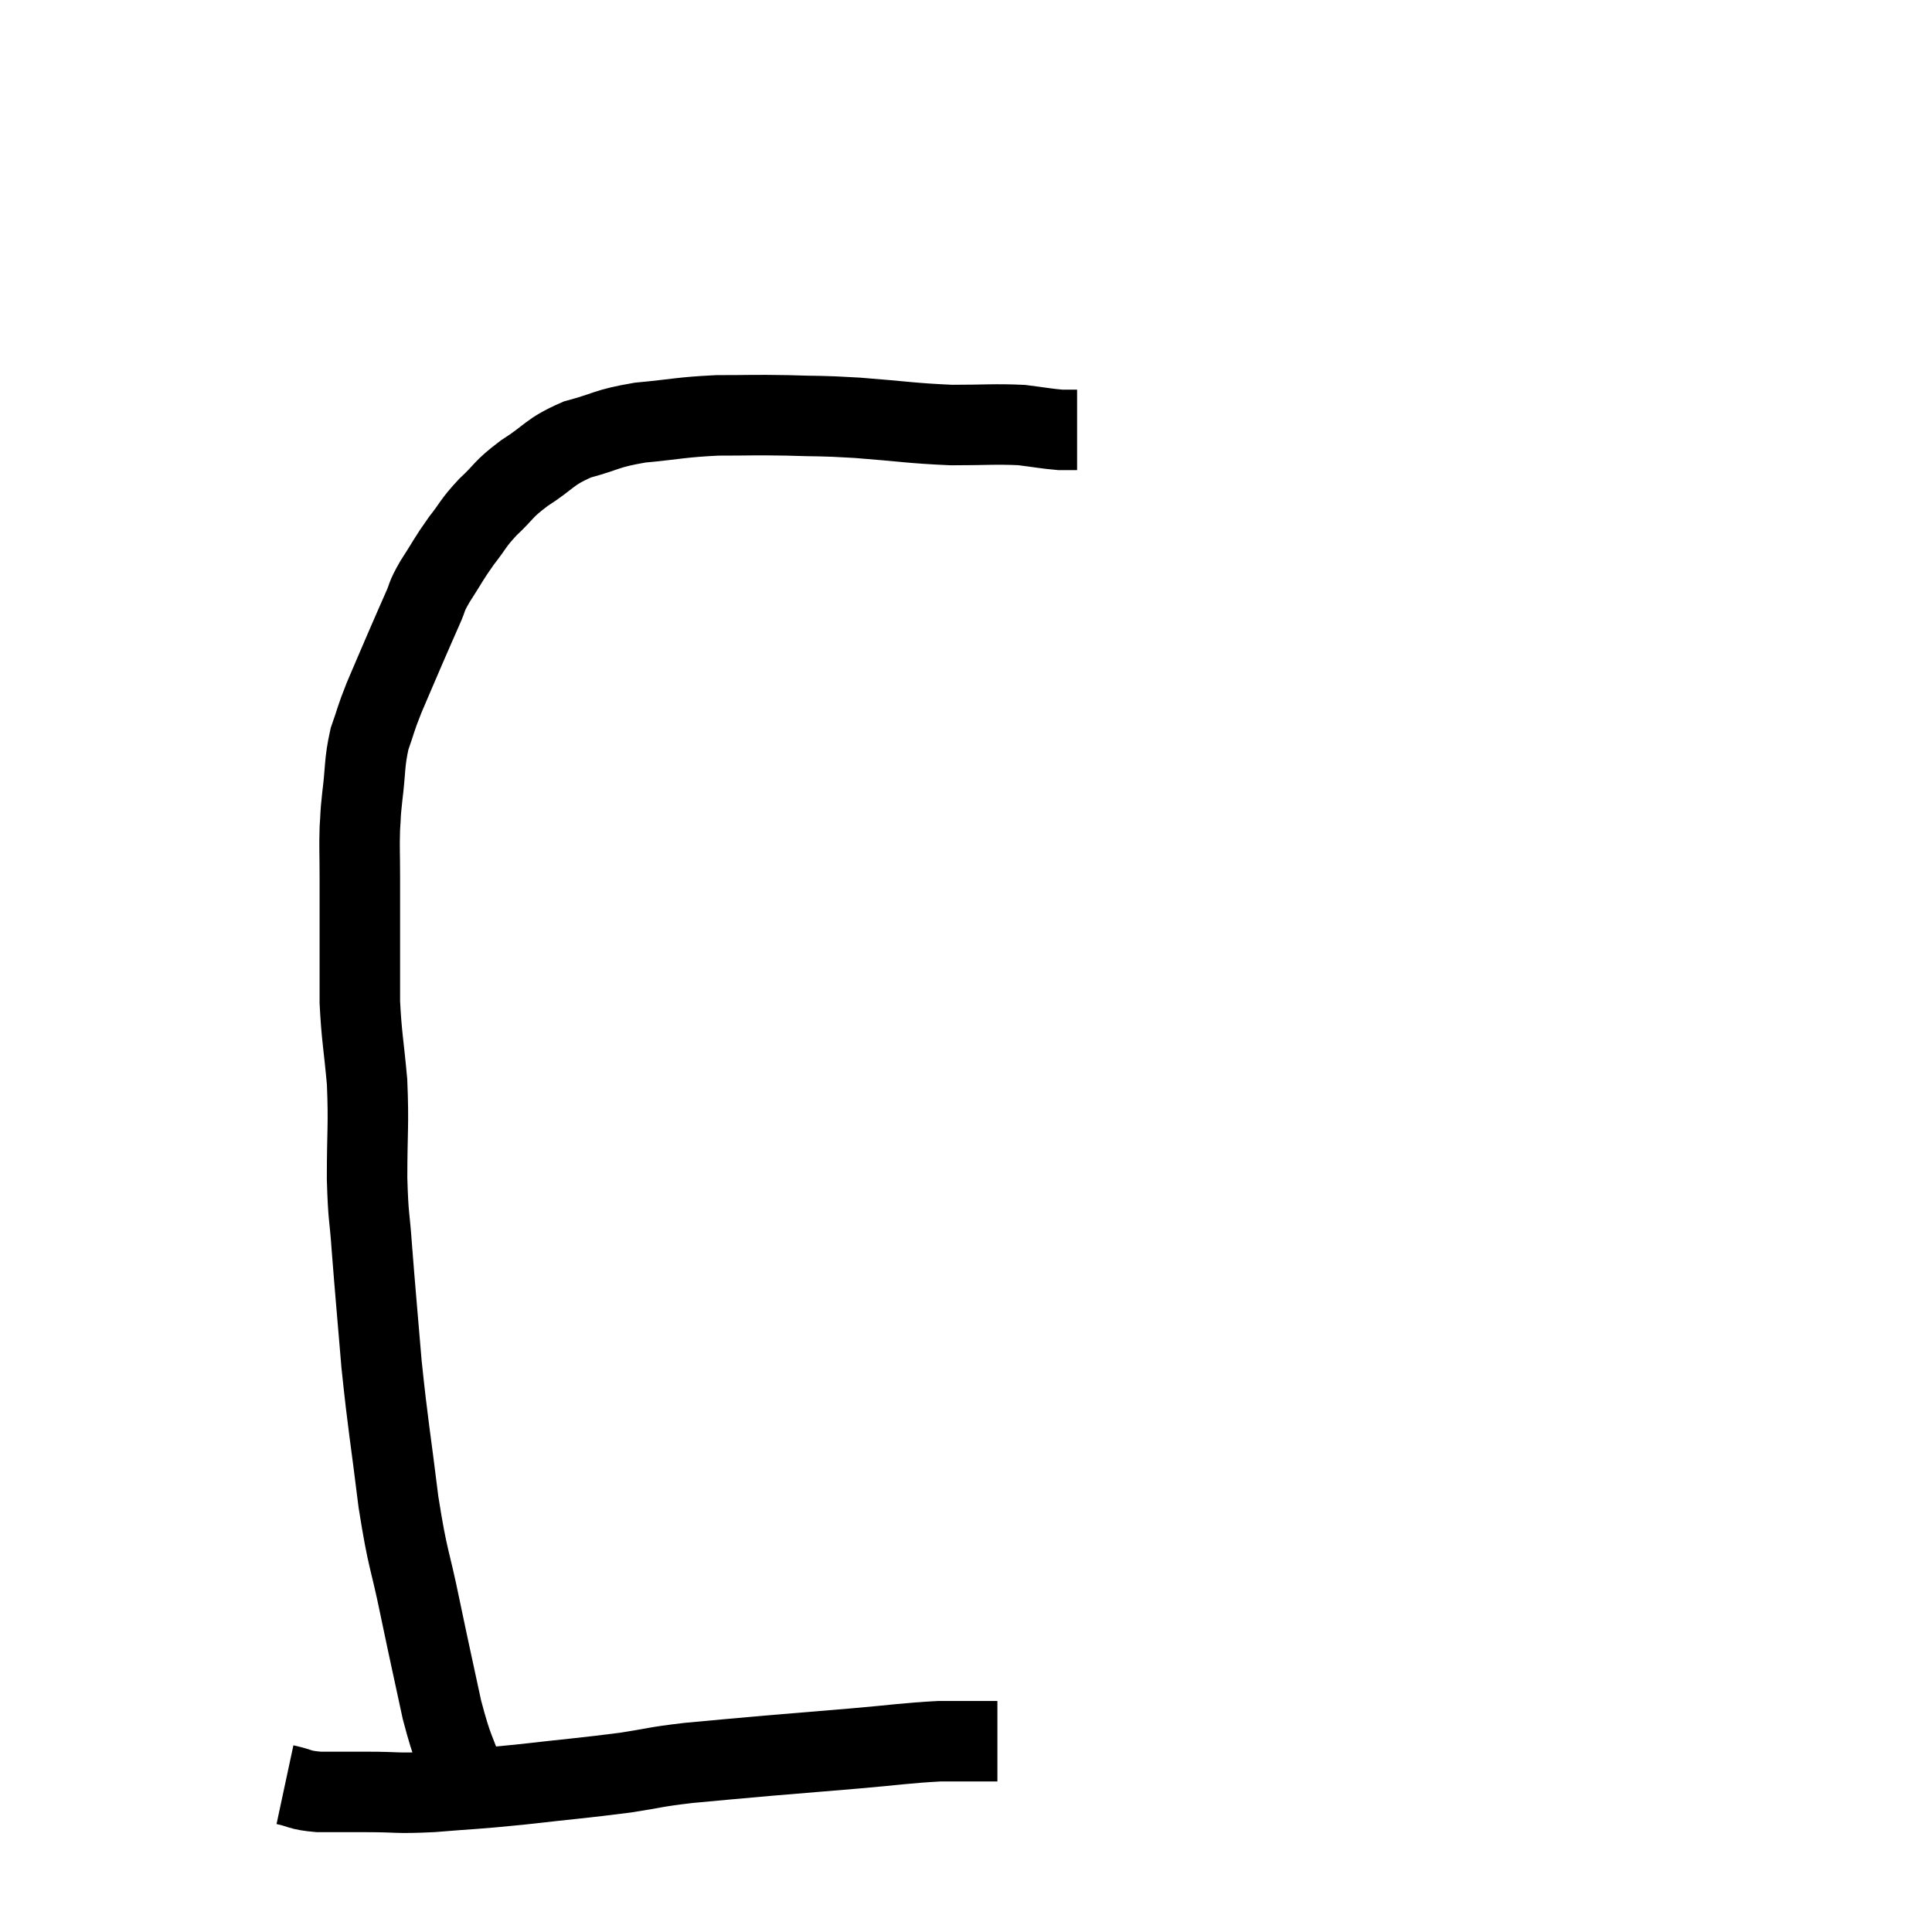 <svg width="48" height="48" viewBox="0 0 48 48" xmlns="http://www.w3.org/2000/svg"><path d="M 11.58 44.28 C 11.28 43.38, 11.265 43.56, 10.98 42.48 C 10.71 41.22, 10.71 41.25, 10.44 39.96 C 10.17 38.64, 10.14 38.835, 9.9 37.32 C 9.69 35.61, 9.645 35.475, 9.48 33.9 C 9.36 32.46, 9.33 32.175, 9.24 31.02 C 9.18 30.15, 9.15 30.315, 9.12 29.28 C 9.12 28.08, 9.165 27.975, 9.12 26.88 C 9.03 25.89, 8.985 25.77, 8.94 24.9 C 8.94 24.15, 8.94 24.18, 8.94 23.4 C 8.94 22.59, 8.94 22.485, 8.94 21.78 C 8.94 21.18, 8.925 21.075, 8.94 20.58 C 8.97 20.19, 8.94 20.355, 9 19.8 C 9.09 19.08, 9.045 18.975, 9.18 18.36 C 9.36 17.85, 9.315 17.91, 9.54 17.34 C 9.81 16.71, 9.84 16.635, 10.08 16.08 C 10.29 15.6, 10.32 15.525, 10.5 15.12 C 10.65 14.79, 10.56 14.88, 10.8 14.46 C 11.13 13.95, 11.13 13.905, 11.46 13.44 C 11.79 13.02, 11.73 13.02, 12.12 12.6 C 12.57 12.18, 12.465 12.18, 13.02 11.76 C 13.68 11.34, 13.62 11.235, 14.34 10.92 C 15.12 10.71, 15.03 10.65, 15.9 10.5 C 16.86 10.41, 16.905 10.365, 17.82 10.32 C 18.69 10.32, 18.69 10.305, 19.56 10.32 C 20.43 10.35, 20.28 10.32, 21.3 10.38 C 22.47 10.47, 22.62 10.515, 23.64 10.56 C 24.51 10.56, 24.705 10.53, 25.38 10.56 C 25.86 10.62, 25.995 10.65, 26.34 10.68 C 26.55 10.68, 26.655 10.68, 26.76 10.68 L 26.76 10.68" fill="none" stroke="black" stroke-width="2"></path><path d="M 7.08 44.34 C 7.5 44.43, 7.41 44.475, 7.92 44.52 C 8.52 44.52, 8.415 44.52, 9.12 44.52 C 9.93 44.52, 9.795 44.565, 10.74 44.52 C 11.82 44.43, 11.7 44.46, 12.9 44.34 C 14.22 44.19, 14.49 44.175, 15.54 44.04 C 16.32 43.92, 16.215 43.905, 17.1 43.8 C 18.09 43.71, 18.045 43.71, 19.08 43.62 C 20.16 43.53, 20.175 43.53, 21.24 43.44 C 22.29 43.35, 22.5 43.305, 23.34 43.26 C 23.97 43.26, 24.24 43.26, 24.6 43.26 C 24.69 43.26, 24.735 43.26, 24.78 43.26 L 24.78 43.26" fill="none" stroke="black" stroke-width="2"></path></svg>